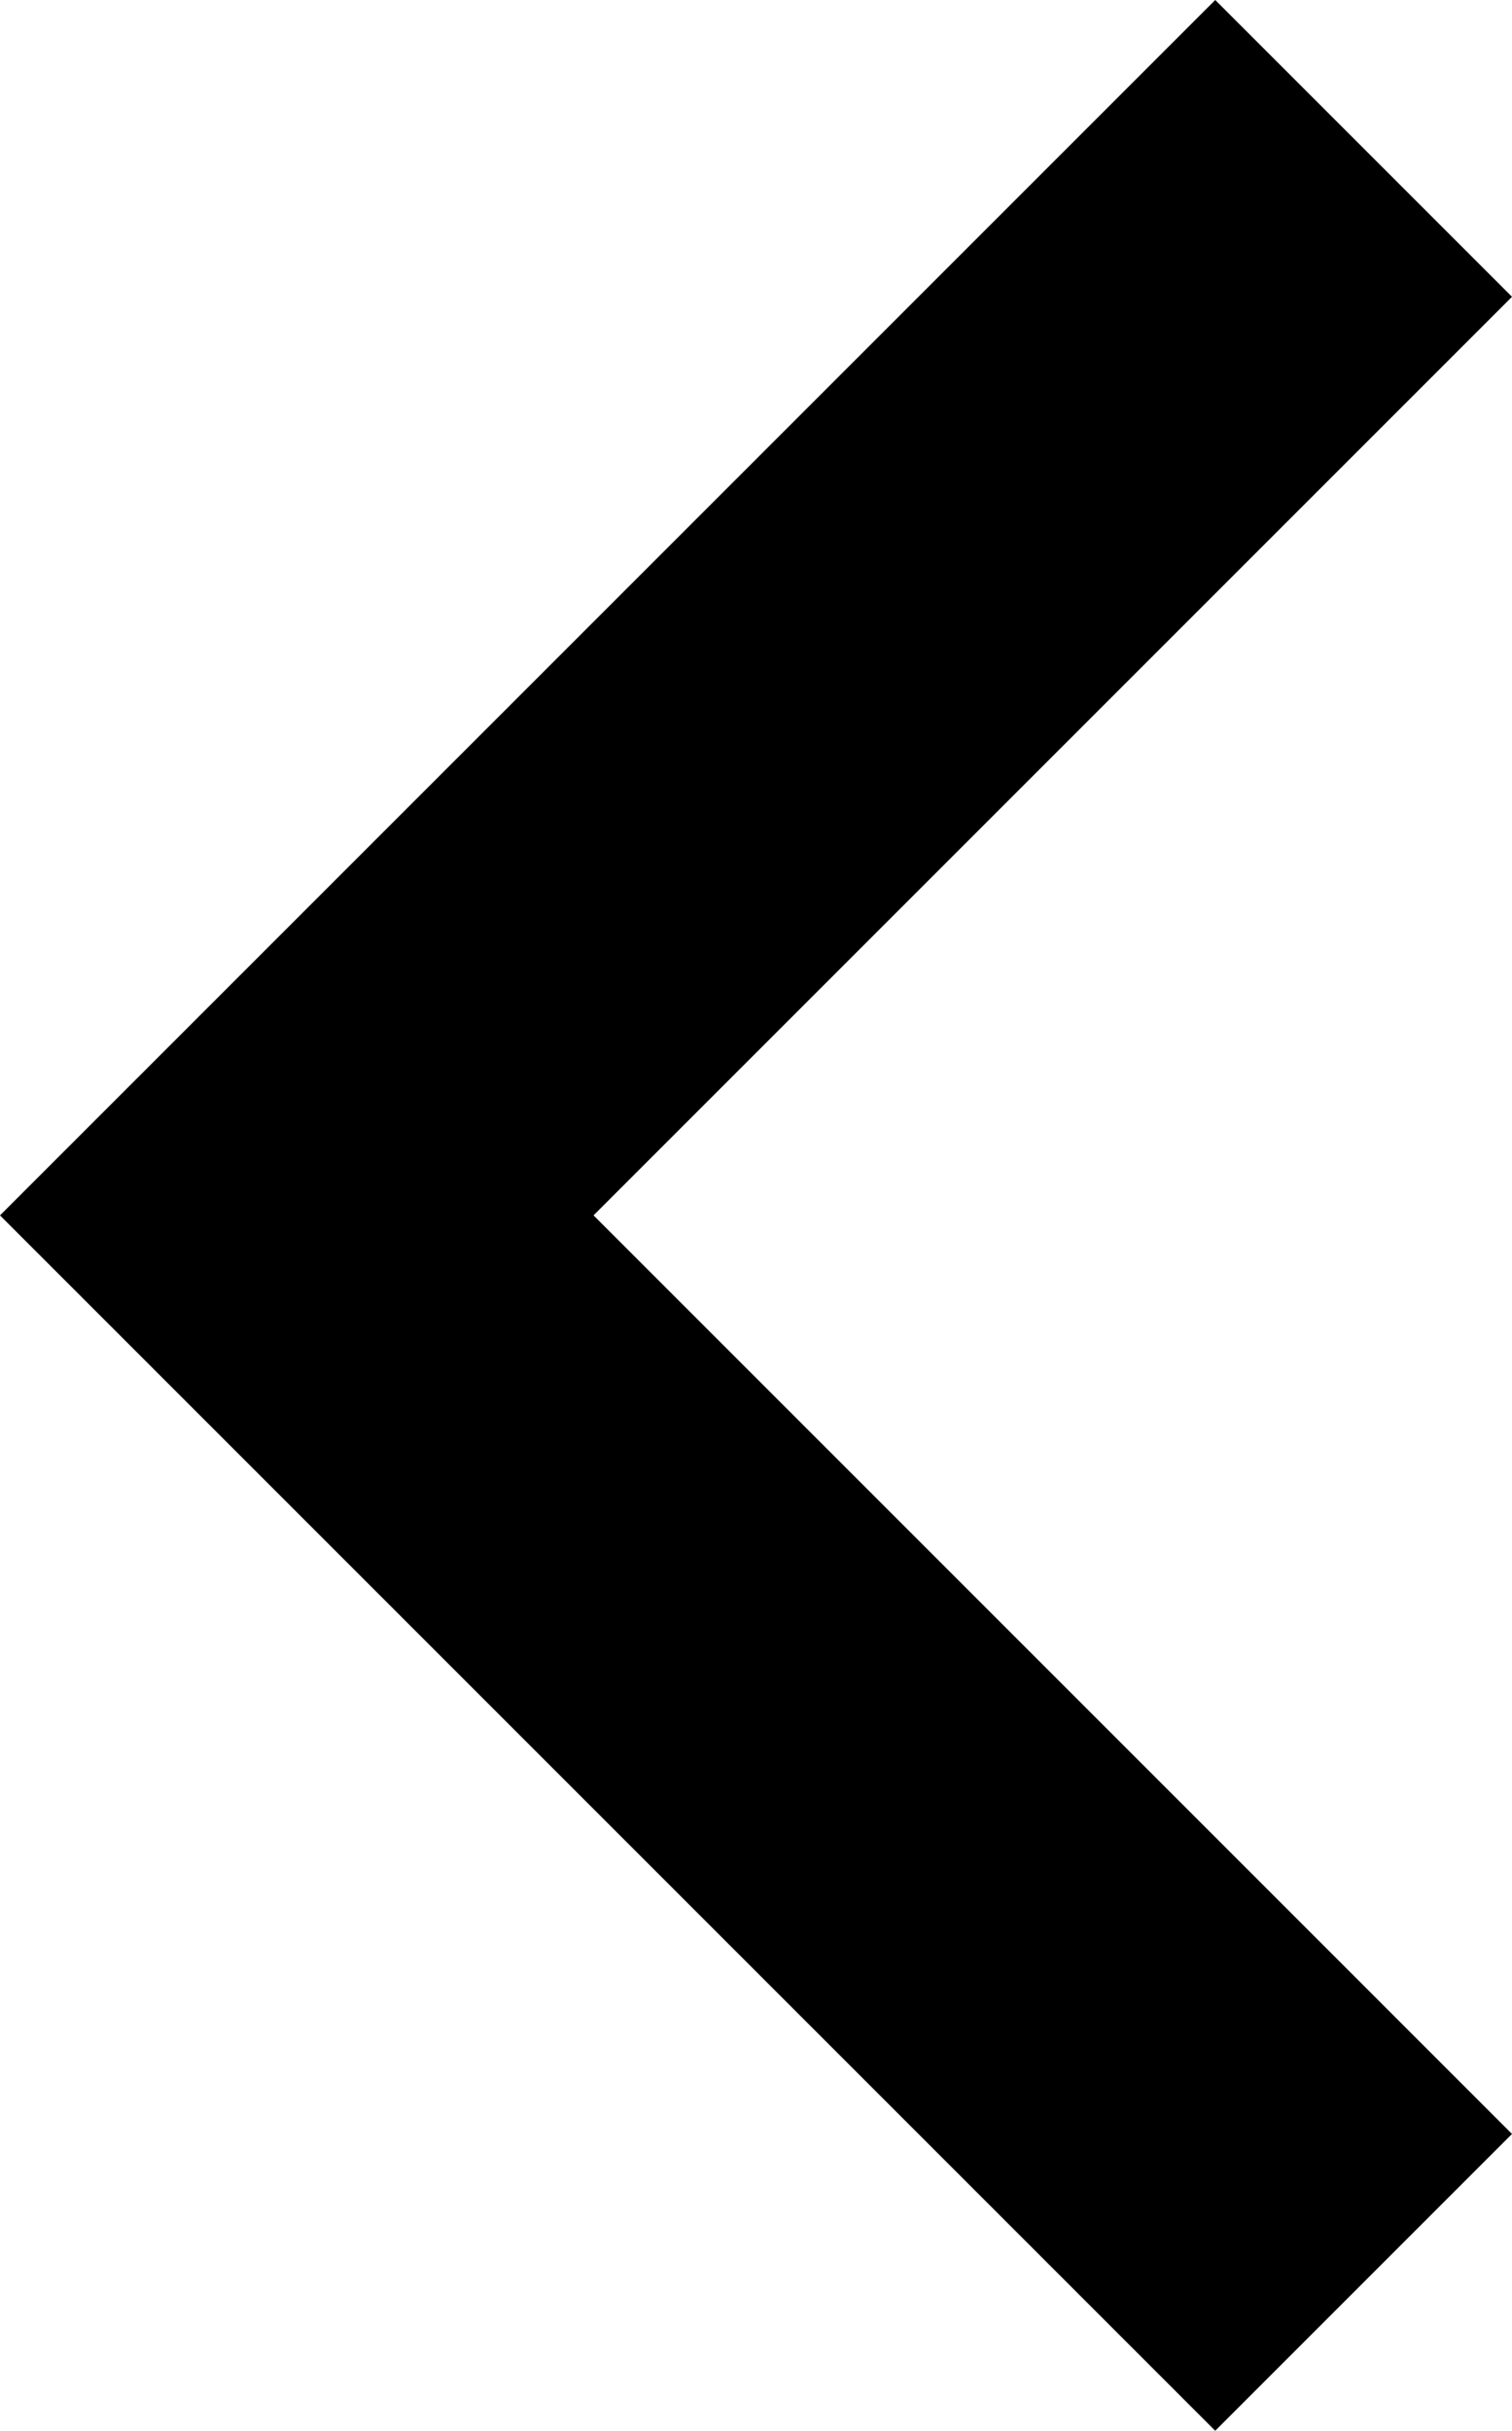 <?xml version="1.0" encoding="utf-8"?>
<!-- Generator: Adobe Illustrator 16.0.0, SVG Export Plug-In . SVG Version: 6.00 Build 0)  -->
<!DOCTYPE svg PUBLIC "-//W3C//DTD SVG 1.1//EN" "http://www.w3.org/Graphics/SVG/1.1/DTD/svg11.dtd">
<svg version="1.1" id="Layer_1" xmlns="http://www.w3.org/2000/svg" xmlns:xlink="http://www.w3.org/1999/xlink" x="0px" y="0px"
	 width="170.679px" height="274.357px" viewBox="0 0 170.679 274.357" enable-background="new 0 0 170.679 274.357"
	 xml:space="preserve">
<g>
	<polygon points="67,137.178 170.679,33.5 137.179,0 0,137.178 137.178,274.357 170.678,240.857 	"/>
</g>
</svg>
